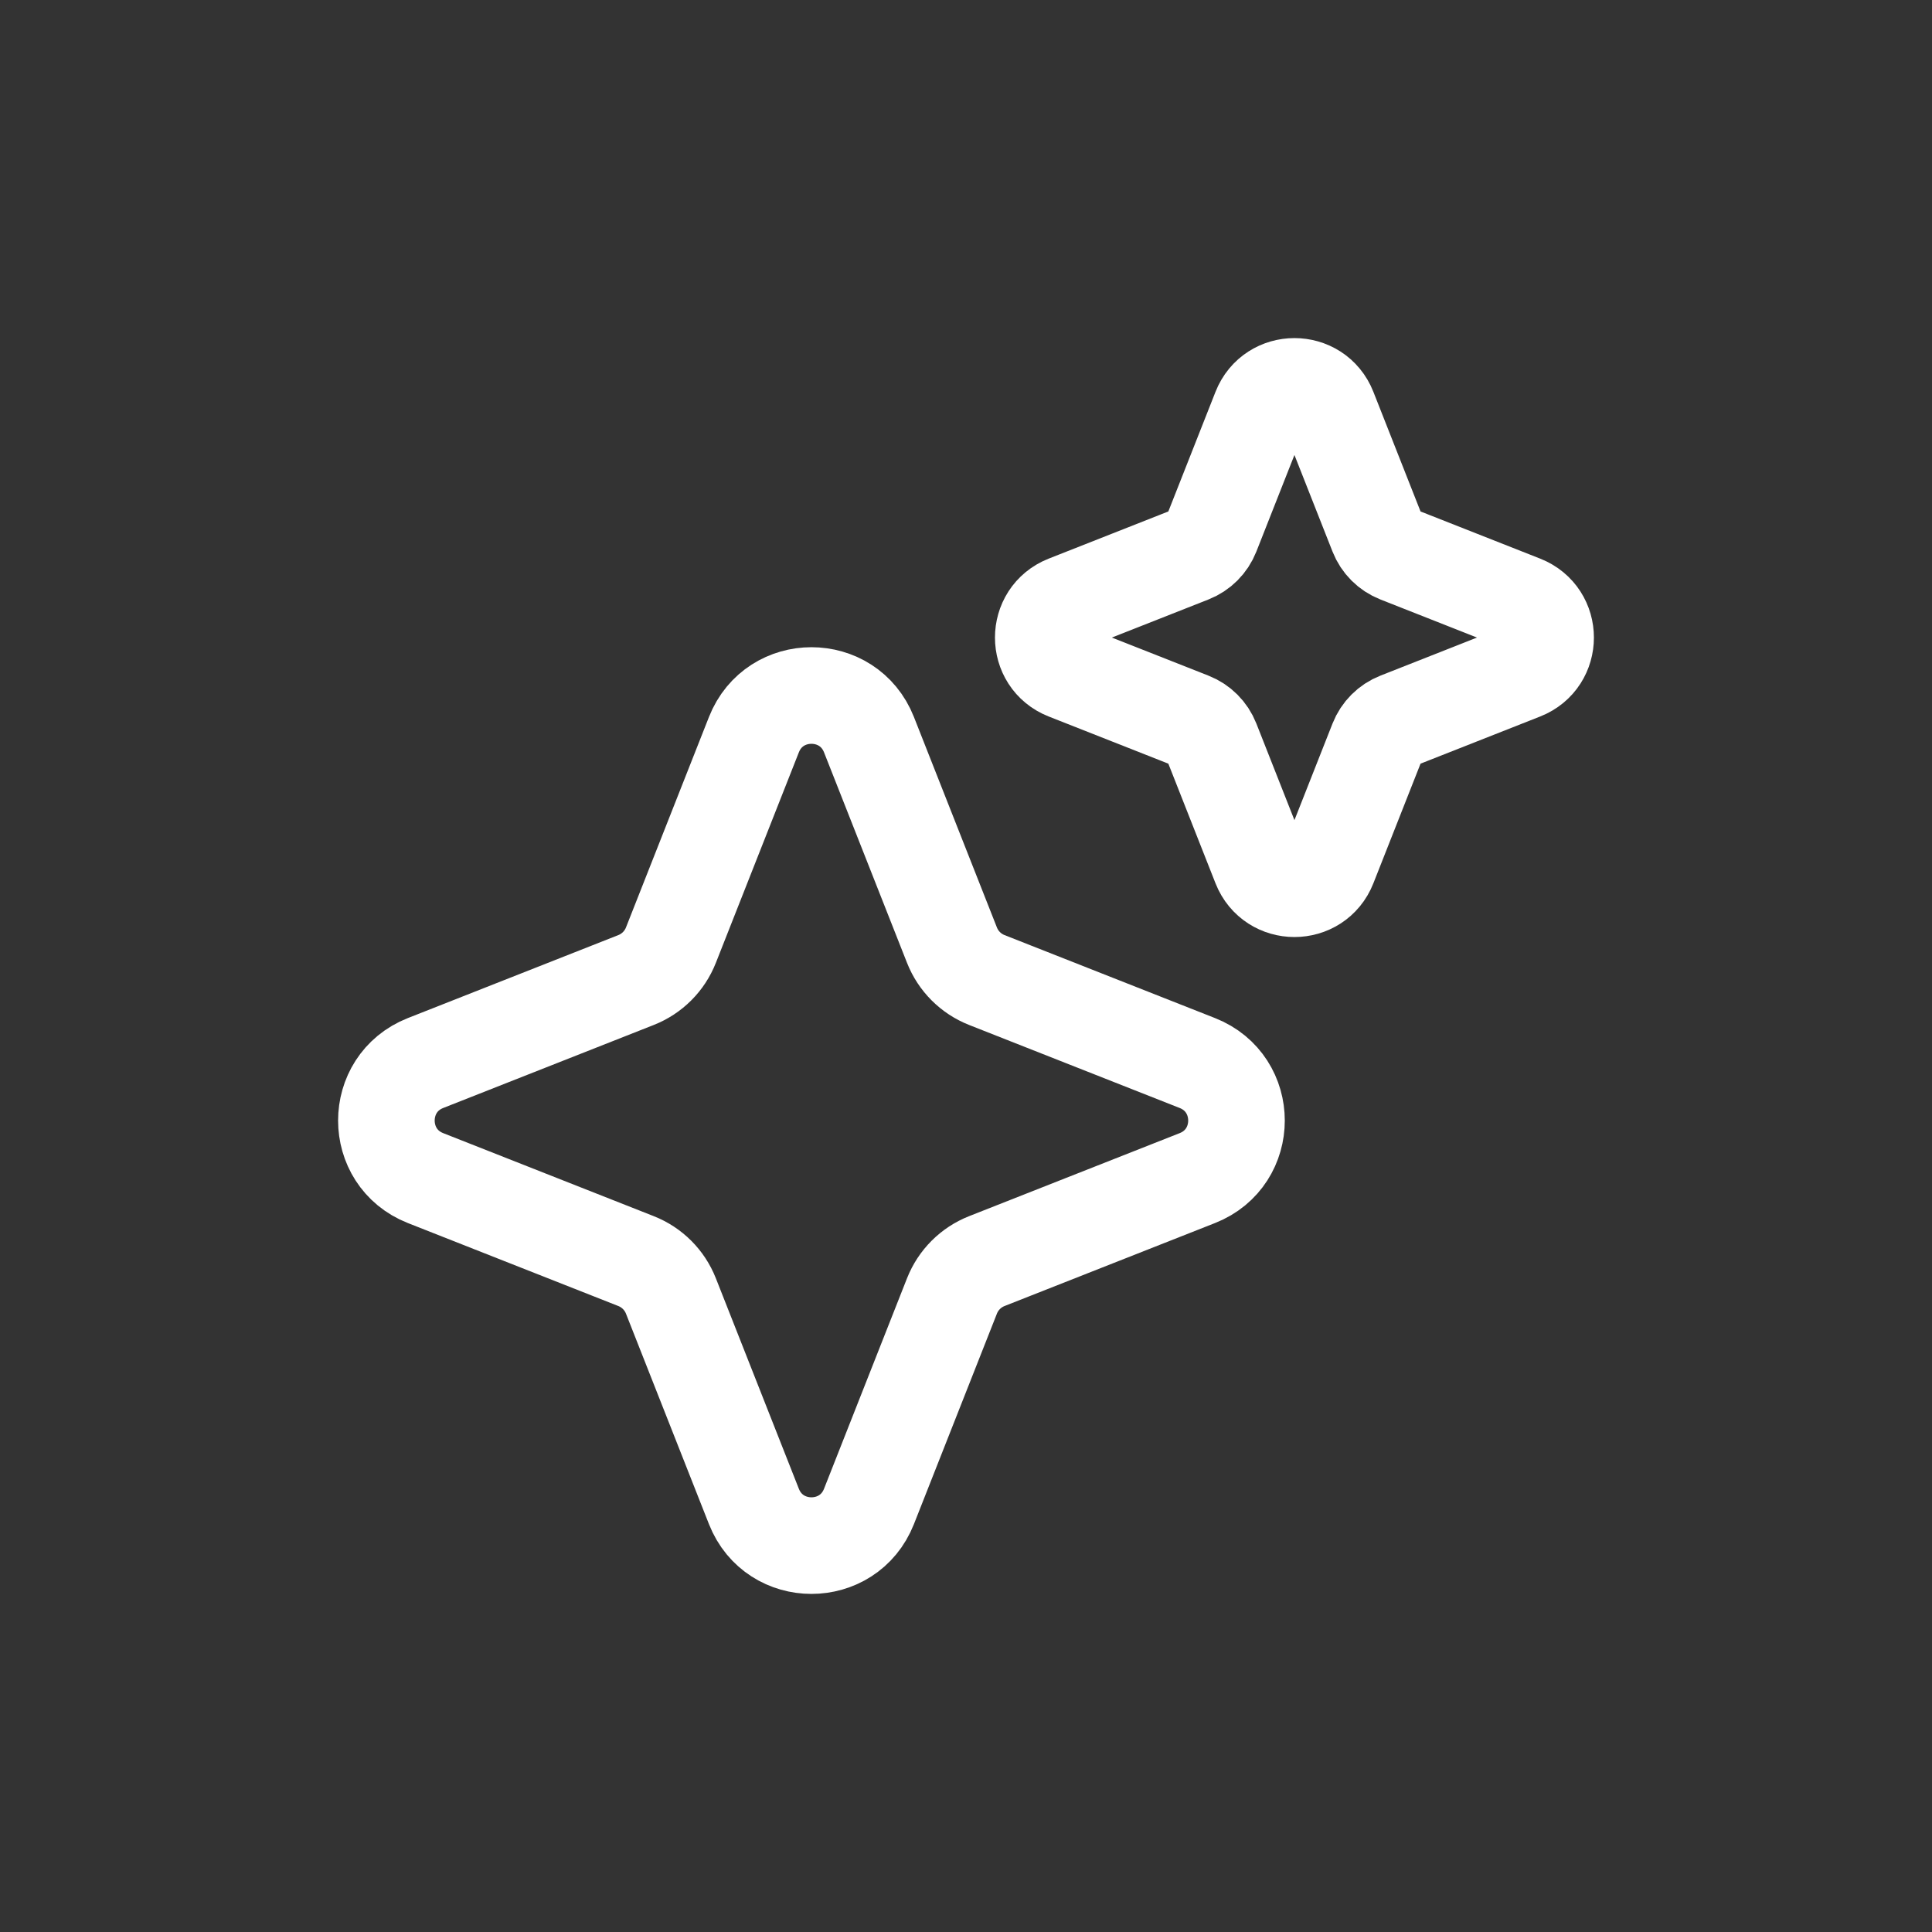<svg width="50" height="50" viewBox="0 0 50 50" fill="none" xmlns="http://www.w3.org/2000/svg">
<rect x="0" y="0" width="50" height="50" fill="#333333" stroke="none"/>
<path d="M34.38 10.599C34.065 9.8 32.935 9.8 32.62 10.599L31.351 13.818C31.255 14.062 31.062 14.255 30.818 14.351L27.599 15.62C26.8 15.935 26.8 17.065 27.599 17.38L30.818 18.649C31.062 18.745 31.255 18.938 31.351 19.182L32.62 22.401C32.935 23.2 34.065 23.2 34.38 22.401L35.649 19.182C35.745 18.938 35.938 18.745 36.182 18.649L39.401 17.38C40.2 17.065 40.2 15.935 39.401 15.62L36.182 14.351C35.938 14.255 35.745 14.062 35.649 13.818L34.38 10.599Z" stroke="white" stroke-width="2.5"/>
<path d="M22.489 19.013C21.956 17.662 20.044 17.662 19.511 19.013L17.363 24.461C17.2 24.874 16.874 25.2 16.461 25.363L11.013 27.511C9.662 28.044 9.662 29.956 11.013 30.489L16.461 32.637C16.874 32.8 17.2 33.126 17.363 33.539L19.511 38.987C20.044 40.338 21.956 40.338 22.489 38.987L24.637 33.539C24.8 33.126 25.126 32.8 25.539 32.637L30.987 30.489C32.338 29.956 32.338 28.044 30.987 27.511L25.539 25.363C25.126 25.2 24.8 24.874 24.637 24.461L22.489 19.013Z" stroke="white" stroke-width="2.5"/>
</svg>
